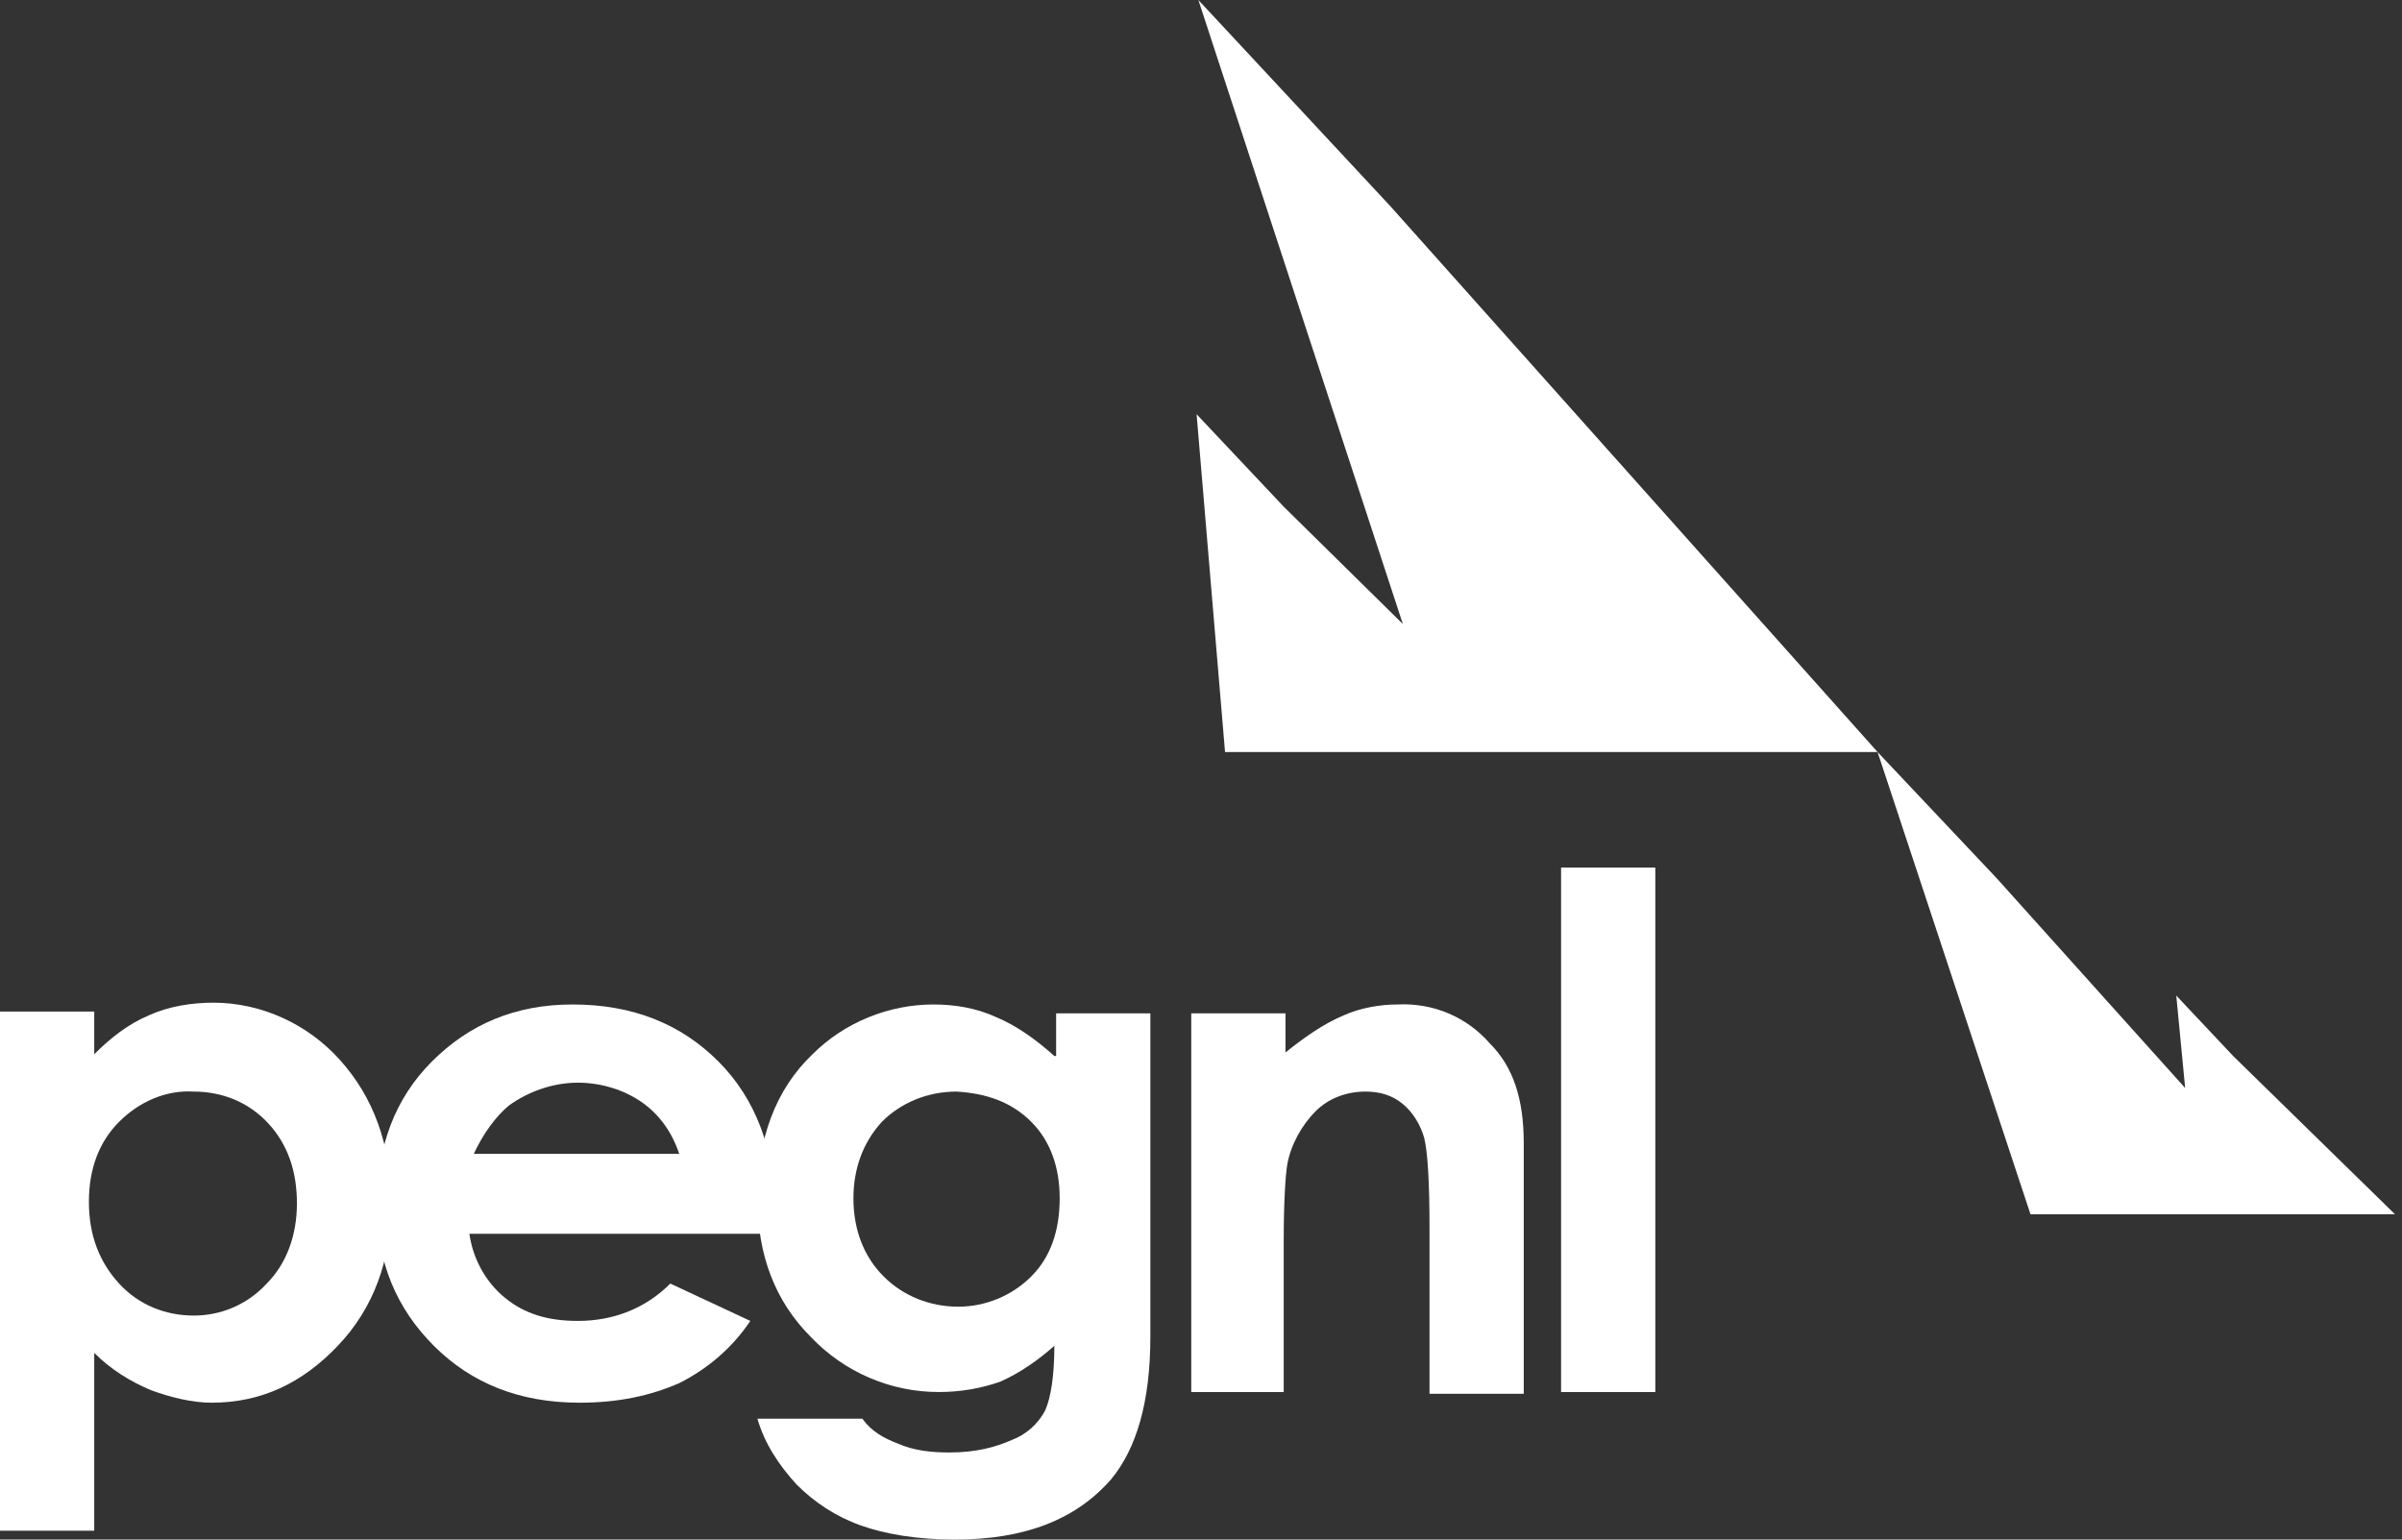 <svg width="156" height="100" viewBox="0 0 156 100" fill="none" xmlns="http://www.w3.org/2000/svg">
<rect x="0" y="0" width="156" height="100" fill="#333333" stroke="none"/>
<path d="M131.871 78.868L121.94 48.845L129.677 57.044L141.917 70.67L141.34 64.665L145.035 68.591L155.543 78.868H131.871ZM79.561 48.845L77.714 26.905L83.372 32.91L91.109 40.531L77.829 0L90.3 13.395L121.94 48.845H79.561Z" fill="white"/>
<path d="M0 65.82V99.423H6.12V87.875C7.159 88.915 8.43 89.723 9.815 90.3C11.085 90.762 12.471 91.109 13.741 91.109C16.975 91.109 19.631 89.838 21.94 87.413C24.249 84.988 25.404 81.871 25.404 78.175C25.404 74.365 24.249 71.247 22.055 68.822C19.977 66.513 16.975 65.127 13.857 65.127C12.471 65.127 10.97 65.358 9.7 65.935C8.314 66.513 7.159 67.436 6.12 68.476V65.704H0V65.82ZM17.436 72.979C18.707 74.365 19.284 76.097 19.284 78.175C19.284 80.254 18.591 82.102 17.321 83.372C16.051 84.757 14.319 85.45 12.587 85.45C10.739 85.45 9.007 84.757 7.737 83.372C6.467 81.986 5.774 80.254 5.774 78.06C5.774 75.866 6.467 74.134 7.737 72.864C9.007 71.594 10.739 70.785 12.587 70.901C14.434 70.901 16.166 71.594 17.436 72.979Z" fill="white"/>
<path d="M50.346 78.753C50.346 74.711 49.076 71.363 46.651 68.938C44.226 66.513 41.109 65.243 37.182 65.243C33.487 65.243 30.485 66.513 28.06 68.938C25.635 71.363 24.48 74.48 24.48 78.291C24.48 81.986 25.751 84.989 28.176 87.413C30.601 89.838 33.718 91.109 37.644 91.109C40.185 91.109 42.263 90.647 44.111 89.838C45.959 88.915 47.575 87.529 48.73 85.797L43.534 83.372C41.917 84.989 39.838 85.797 37.529 85.797C35.566 85.797 34.065 85.335 32.795 84.296C31.524 83.256 30.716 81.755 30.485 80.139H50.346V78.753ZM30.716 75.058C31.409 73.557 32.217 72.517 33.026 71.825C34.296 70.901 35.912 70.323 37.529 70.323C39.03 70.323 40.531 70.785 41.686 71.594C42.841 72.402 43.649 73.557 44.111 74.942H30.716V75.058Z" fill="white"/>
<path d="M68.476 68.591C67.321 67.552 66.051 66.628 64.665 66.051C63.395 65.473 62.009 65.243 60.624 65.243C57.737 65.243 54.85 66.397 52.771 68.476C50.346 70.785 49.192 74.019 49.192 77.829C49.192 81.524 50.346 84.527 52.656 86.836C54.85 89.145 57.852 90.416 60.97 90.416C62.356 90.416 63.741 90.185 65.012 89.723C66.282 89.145 67.436 88.337 68.476 87.413C68.476 89.376 68.245 90.762 67.898 91.57C67.436 92.494 66.628 93.187 65.704 93.534C64.665 93.995 63.395 94.342 61.663 94.342C60.508 94.342 59.353 94.226 58.314 93.764C57.39 93.418 56.582 92.956 56.005 92.148H49.192C49.654 93.764 50.577 95.15 51.732 96.42C52.887 97.575 54.273 98.499 55.889 99.076C57.506 99.654 59.584 100 62.009 100C66.513 100 69.862 98.73 72.171 96.074C73.788 94.111 74.711 91.109 74.711 86.836V65.82H68.591V68.591H68.476ZM66.975 72.864C68.245 74.134 68.822 75.866 68.822 77.829C68.822 79.908 68.245 81.64 66.975 82.91C65.704 84.18 63.972 84.873 62.24 84.873C60.393 84.873 58.66 84.18 57.39 82.91C56.12 81.64 55.427 79.908 55.427 77.829C55.427 75.981 56.005 74.249 57.275 72.864C58.545 71.594 60.277 70.901 62.125 70.901C64.088 71.016 65.704 71.594 66.975 72.864Z" fill="white"/>
<path d="M77.252 90.416H83.372V80.6C83.372 78.06 83.487 76.328 83.603 75.635C83.834 74.365 84.527 73.095 85.45 72.171C86.259 71.362 87.413 70.901 88.684 70.901C89.607 70.901 90.416 71.132 91.109 71.709C91.801 72.286 92.263 73.095 92.494 73.903C92.725 74.827 92.841 76.79 92.841 79.792V90.531H98.961V74.249C98.961 71.362 98.268 69.284 96.767 67.783C95.266 66.051 93.072 65.127 90.762 65.243C89.607 65.243 88.337 65.473 87.298 65.935C85.912 66.513 84.642 67.436 83.487 68.36V65.82H77.367V90.416H77.252Z" fill="white"/>
<path d="M107.506 56.351H101.386V90.416H107.506V56.351Z" fill="white"/>
</svg>
